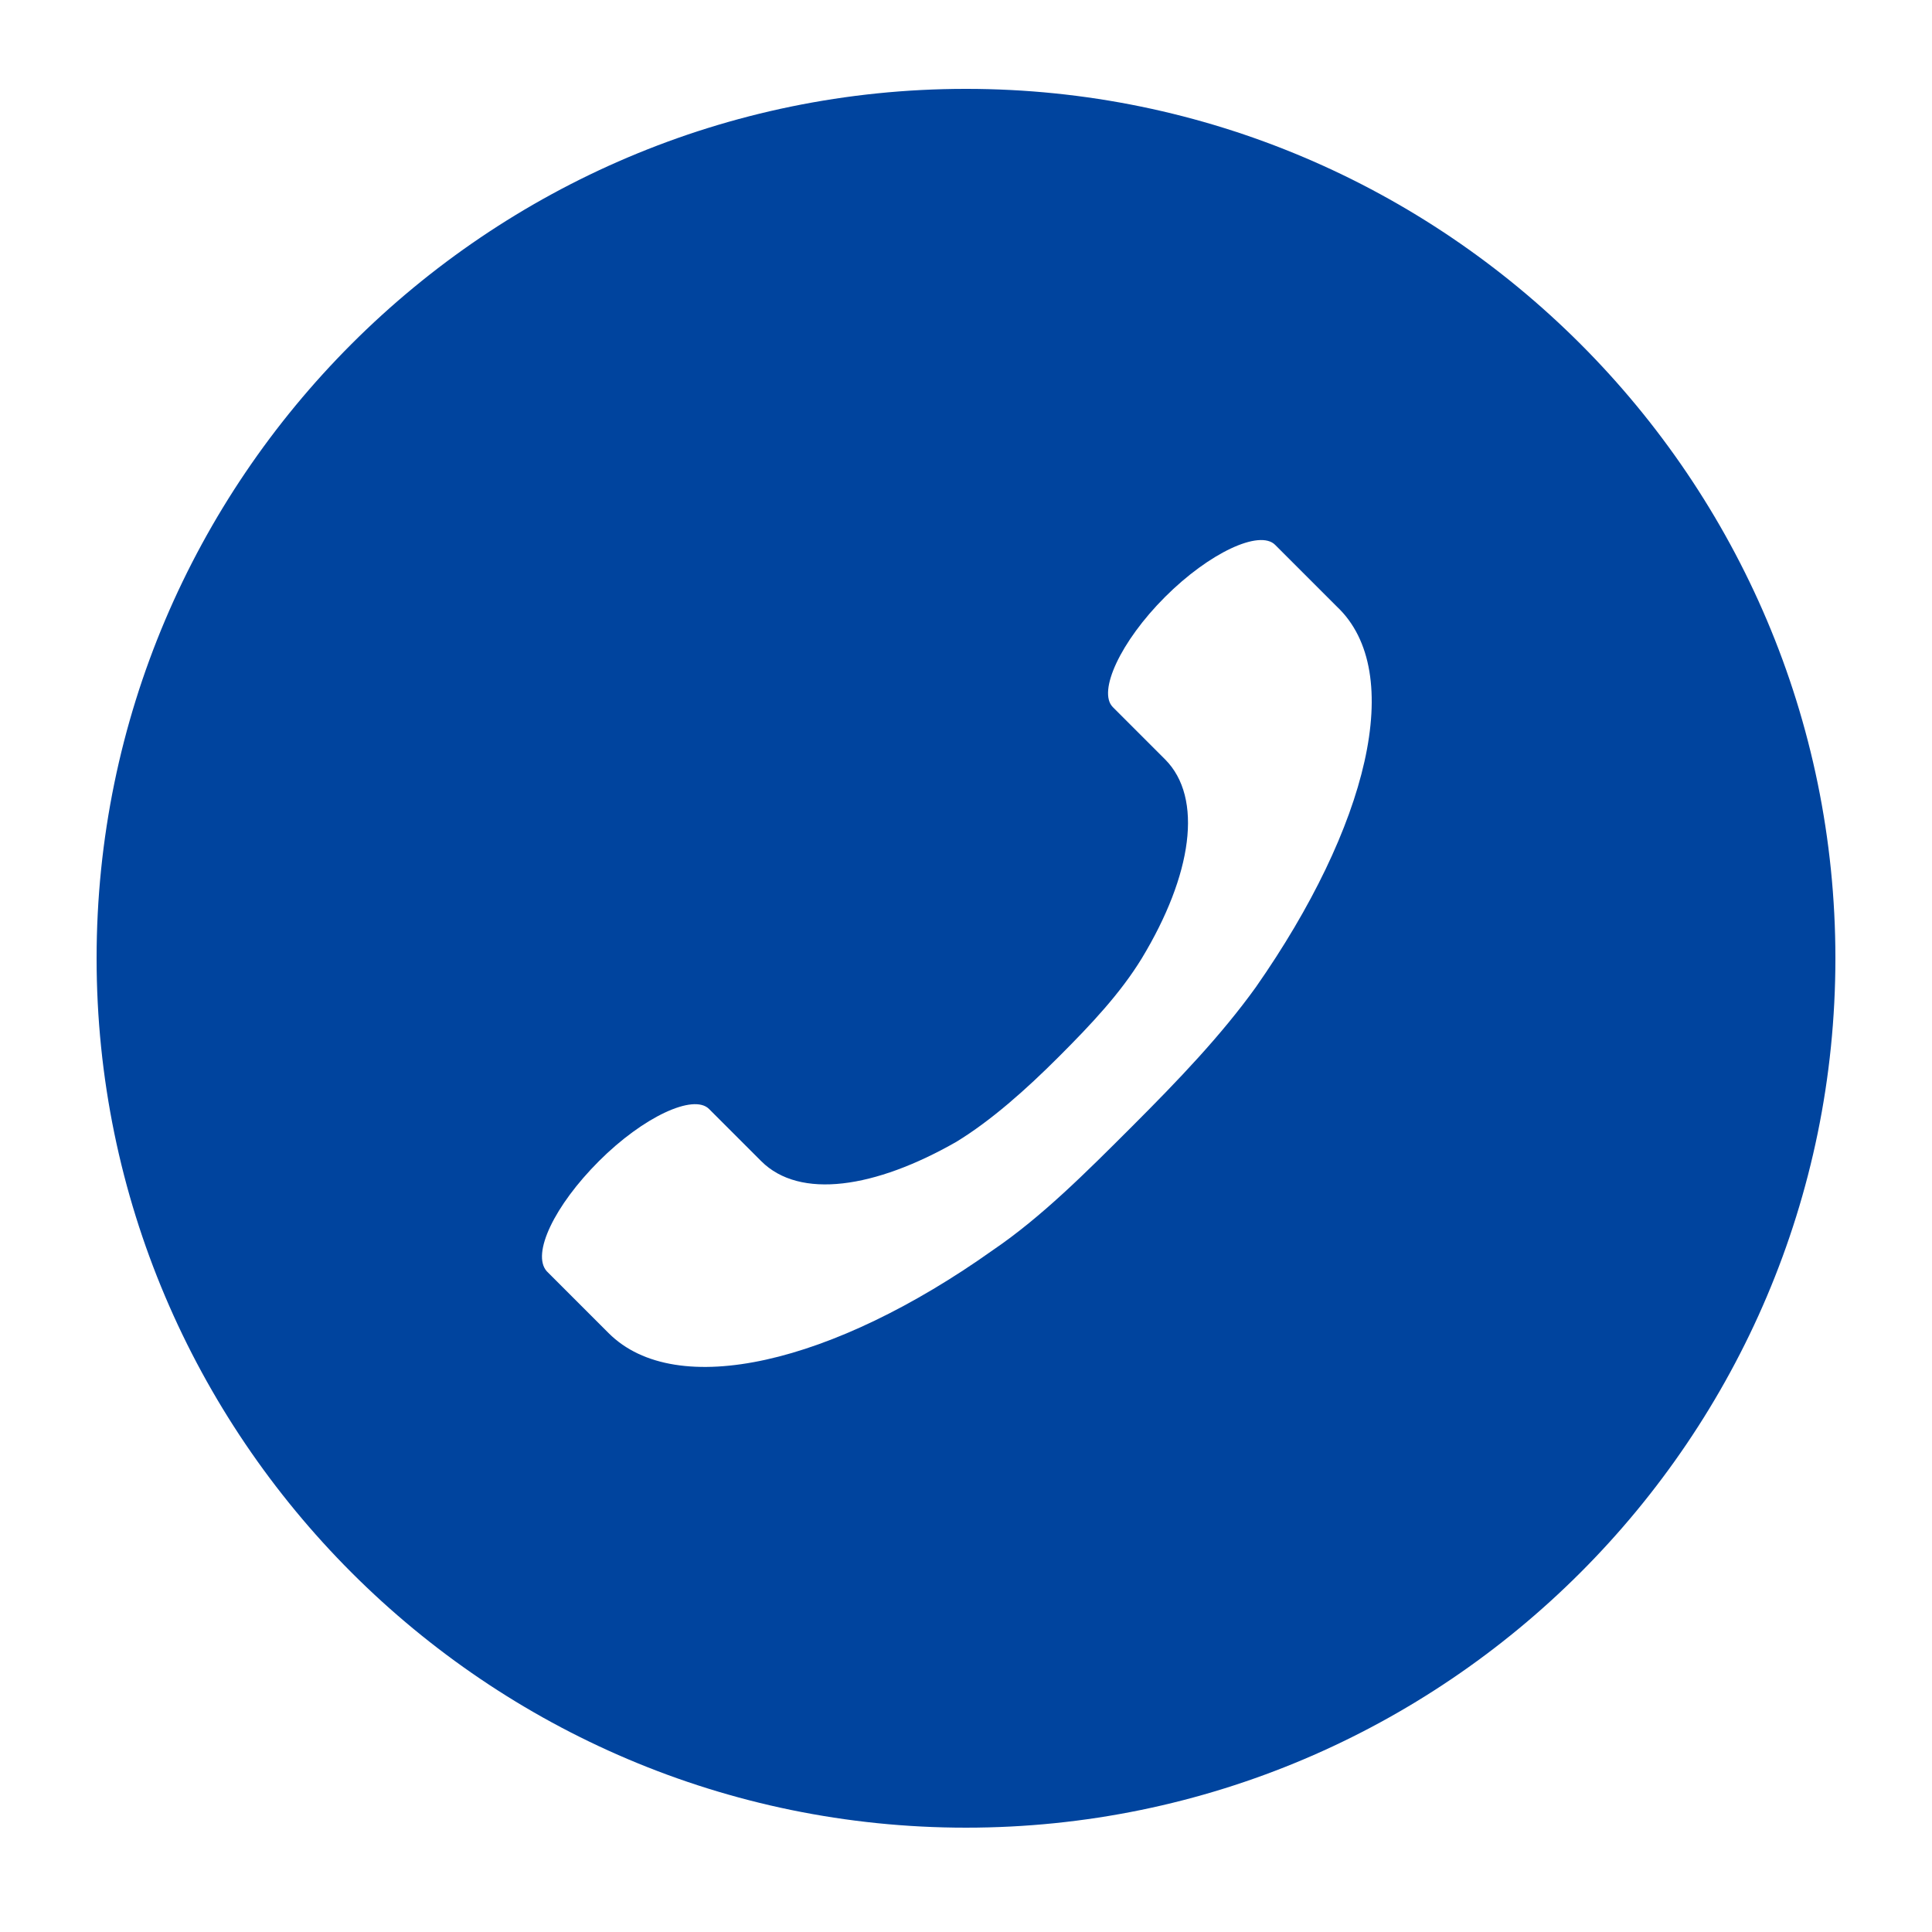 <?xml version="1.0" encoding="UTF-8"?>
<svg width="1200pt" height="1200pt" version="1.1" viewBox="0 0 1200 1200" xmlns="http://www.w3.org/2000/svg">
 <path d="m600 55.199c-297.6 0-540 242.4-540 540 0 297.6 242.4 540 540 540s540-242.4 540-540c0-297.6-242.4-540-540-540zm180 558c-21.602 30-48 57.602-76.801 86.398-28.801 28.801-56.398 56.398-86.398 76.801-99.602 70.801-196.8 93.602-238.8 51.602l-38.398-38.398c-9.602-10.801 4.801-40.801 32.398-68.398 27.602-27.602 58.801-42 68.398-32.398l34.801 34.801-2.398-2.398c24 24 70.801 16.801 121.2-12 21.602-13.199 43.199-32.398 63.602-52.801 20.398-20.398 38.398-39.602 51.602-61.199 31.199-51.602 38.398-99.602 14.398-123.6l2.398 2.398-34.801-34.801c-9.602-9.602 4.801-40.801 32.398-68.398 27.602-27.602 58.801-42 68.398-32.398l38.398 38.398c43.207 40.797 19.207 136.8-50.395 236.39z" fill="#00449e"/>
</svg>
